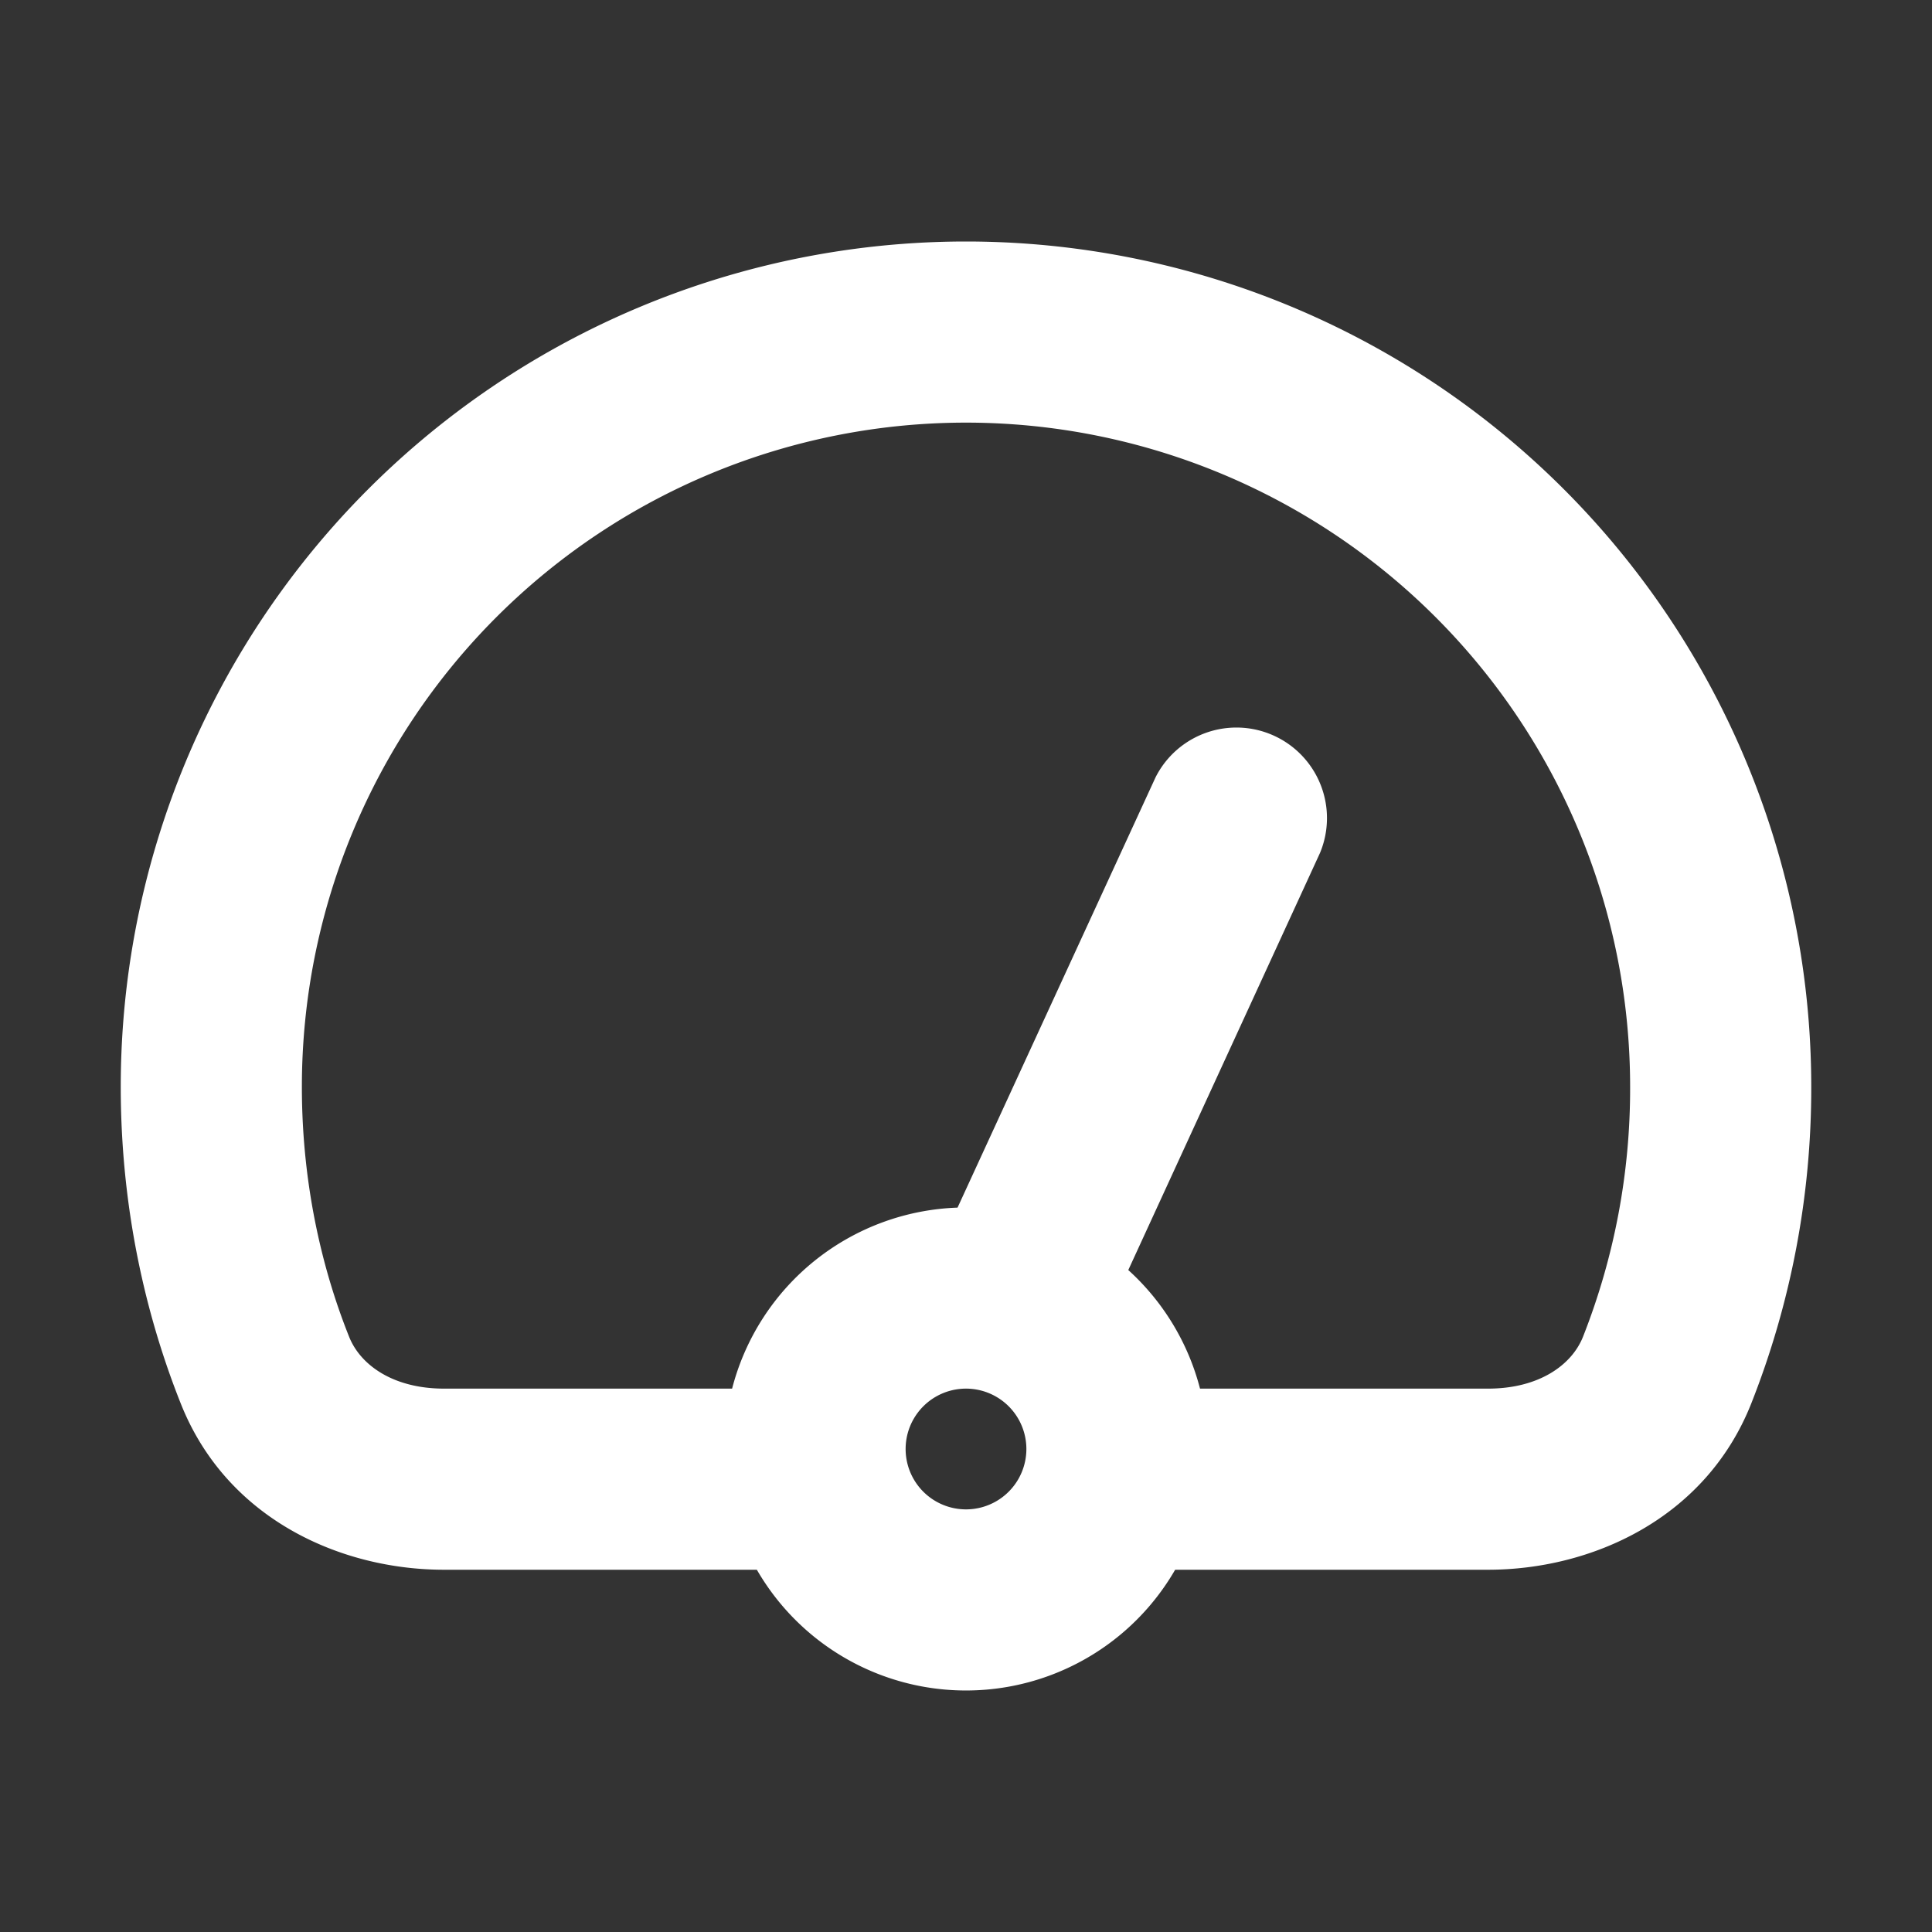 <svg xmlns="http://www.w3.org/2000/svg" width="32" height="32" fill="none" viewBox="0 0 16 16"><rect x="0" y="0" width="16" height="16" fill="#333333" stroke="none"/><path fill="none" d="M0 0h16v16H0z"/><path fill="#fff" fill-rule="evenodd" d="M8 3.5A5.5 5.5 0 0 0 2.5 9c0 .871.195 1.58.391 2.07.093.234.364.43.787.43h2.385a2 2 0 0 1 1.867-1.499l1.64-3.564a.75.75 0 0 1 1.362.626l-1.588 3.455a2 2 0 0 1 .594.982h2.385c.423 0 .694-.196.787-.43A5.6 5.6 0 0 0 13.5 9 5.5 5.5 0 0 0 8 3.5M9.732 13h2.59c.856 0 1.8-.42 2.18-1.374A7.1 7.1 0 0 0 15 9 7 7 0 1 0 1 9c0 1.097.246 1.994.498 2.626.38.955 1.324 1.374 2.18 1.374h2.59a2 2 0 0 0 3.464 0M8 11.5a.5.5 0 1 0 0 1 .5.5 0 0 0 0-1" clip-rule="evenodd"/></svg>